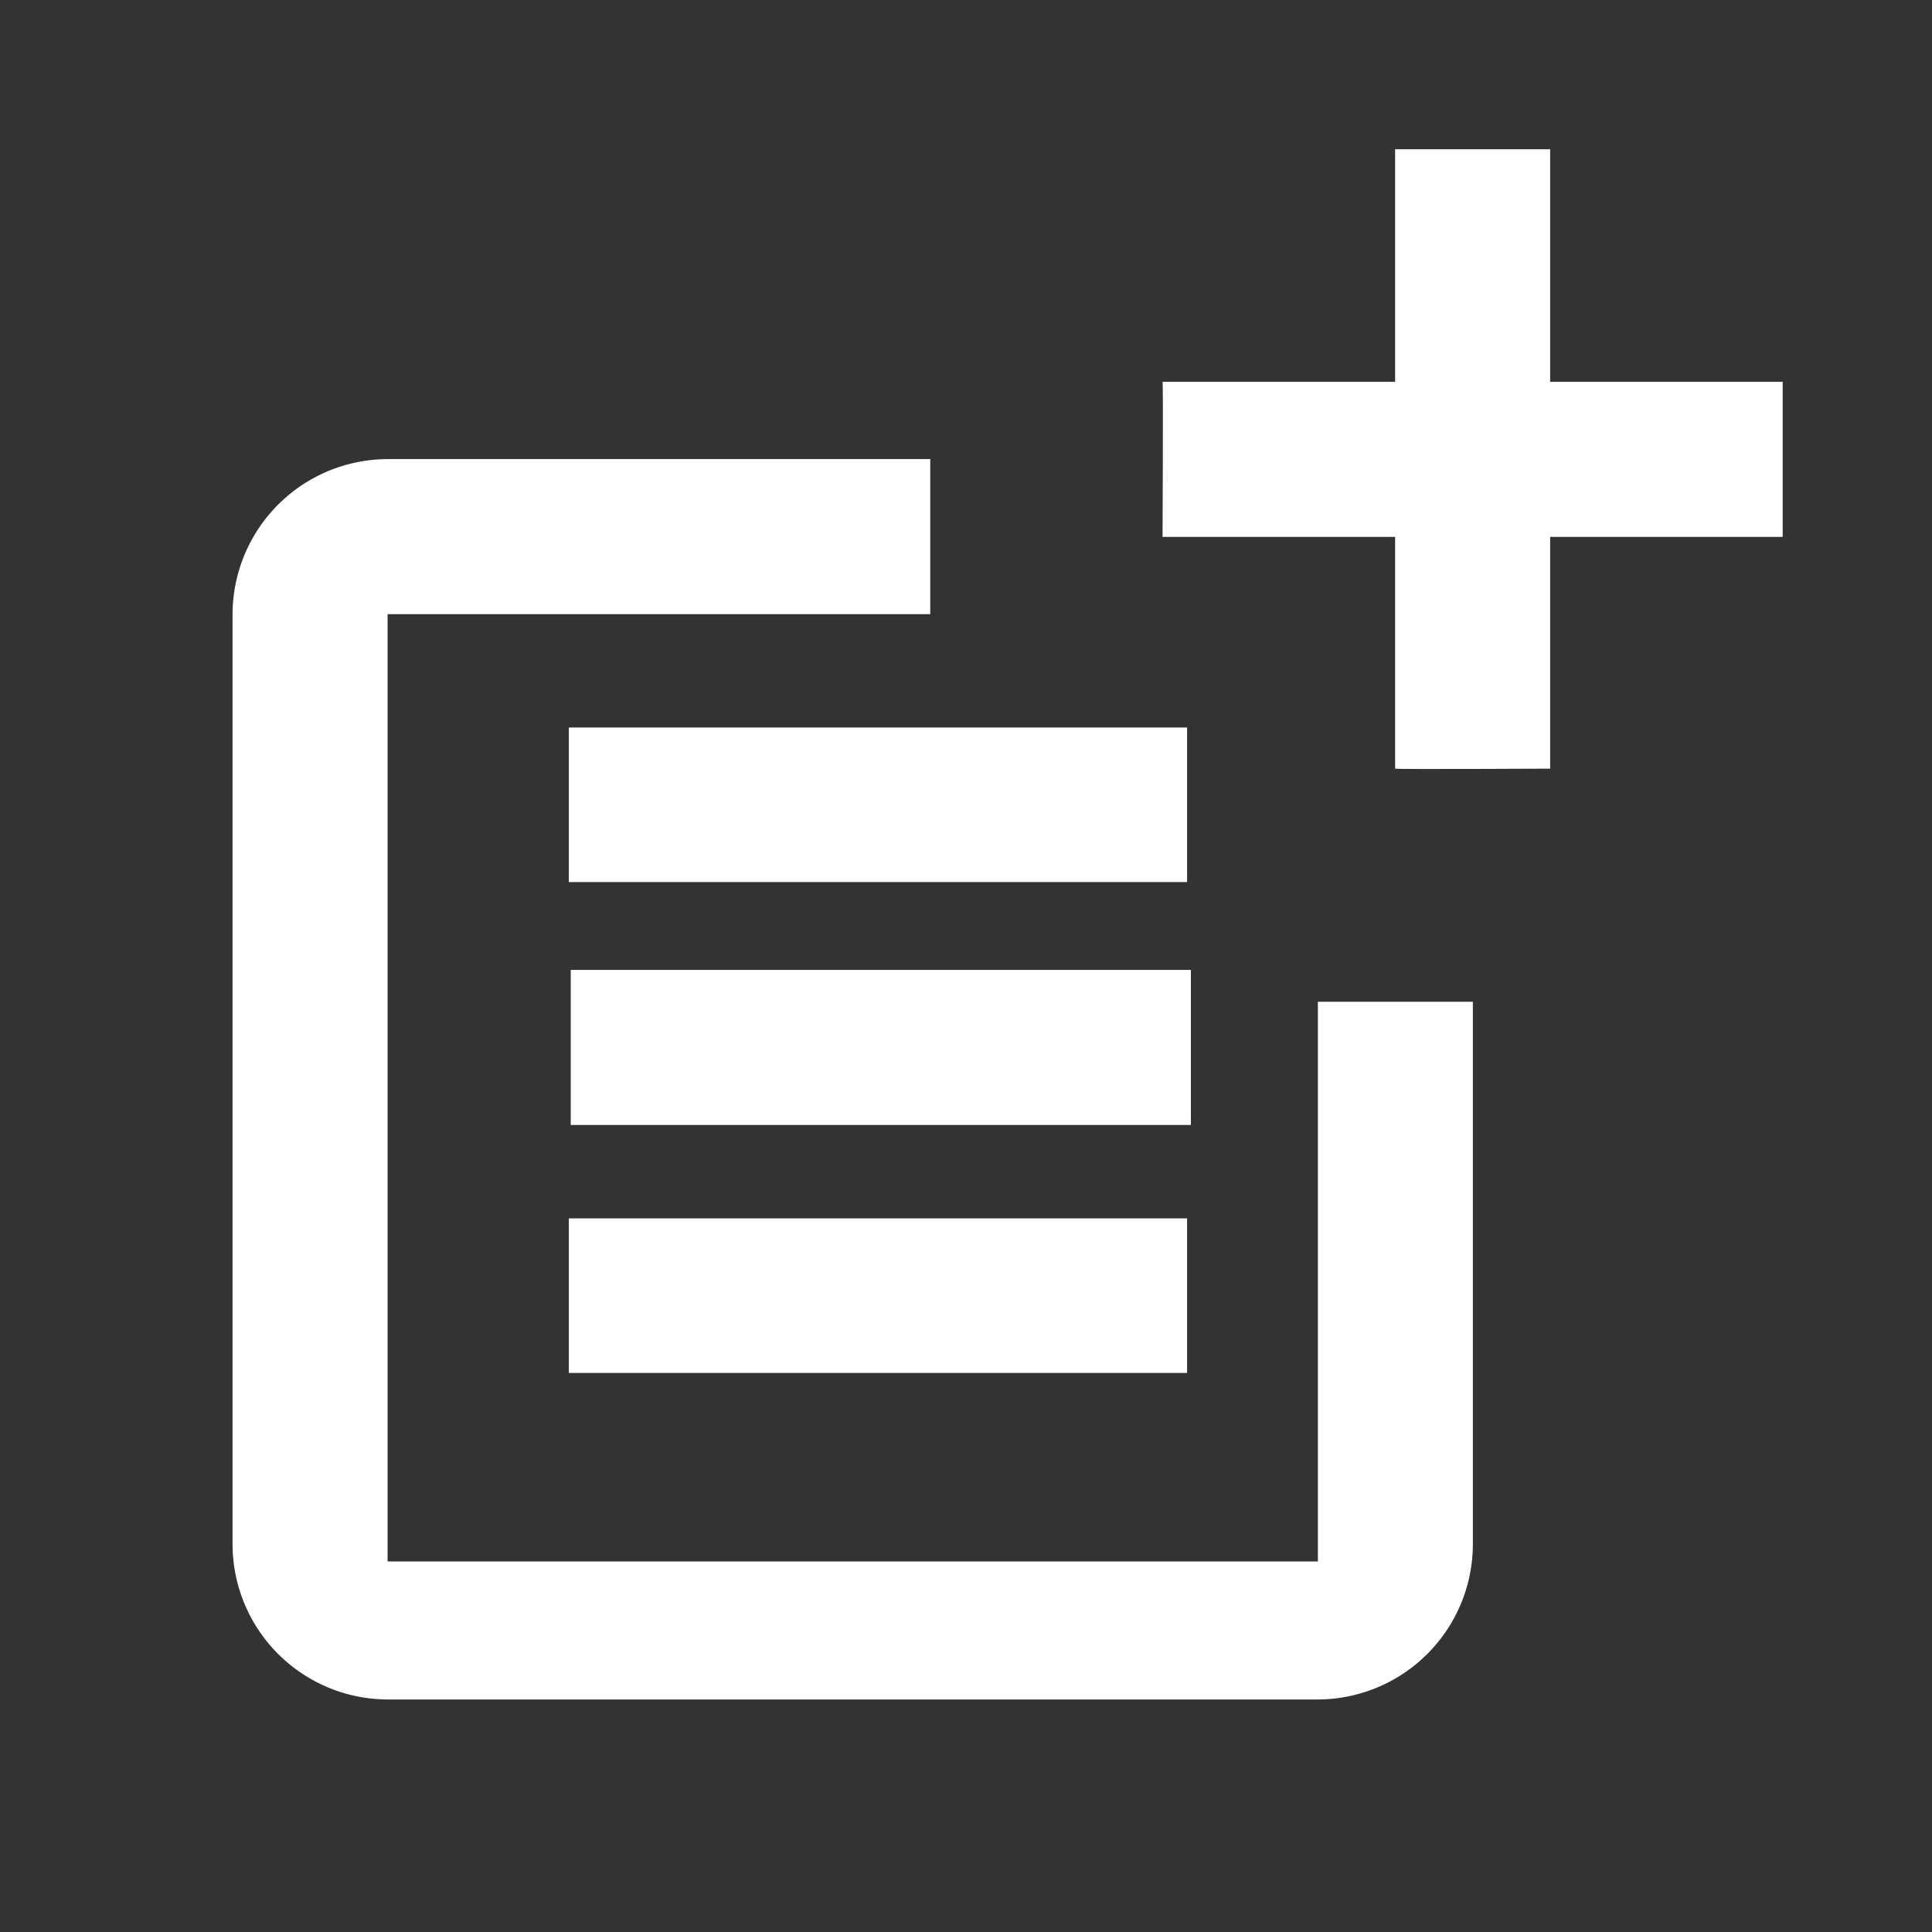 <svg xmlns="http://www.w3.org/2000/svg" width="68" height="68" viewBox="0 0 68 68"><rect x="0" y="0" width="68" height="68" fill="#333333" stroke="none"/><defs><style>.a{fill:none;}.b{fill:#fff;}</style></defs><g transform="translate(0 -0.149)"><g transform="translate(0 0.149)"><rect class="a" width="68" height="68"/></g><g transform="translate(8.185 5.403)"><path class="b" d="M41.2,43.8H8.457V10.457h19.1V5H8.457A5.473,5.473,0,0,0,3,10.457V43.2a5.473,5.473,0,0,0,5.457,5.457H41.2A5.473,5.473,0,0,0,46.655,43.2V24.1H41.2Z" transform="translate(-3 5.905)"/><path class="b" d="M27.642,2H22.185v8.185H14c.027.027,0,5.457,0,5.457h8.185V23.8c.027.027,5.457,0,5.457,0V15.642h8.185V10.185H27.642Z" transform="translate(18.733 -2)"/><rect class="b" width="21.76" height="5.44" transform="translate(11.836 20.352)"/><path class="b" d="M7,12v5.457H28.827V12H7Z" transform="translate(4.903 16.884)"/><rect class="b" width="21.76" height="5.44" transform="translate(11.836 37.629)"/></g></g></svg>